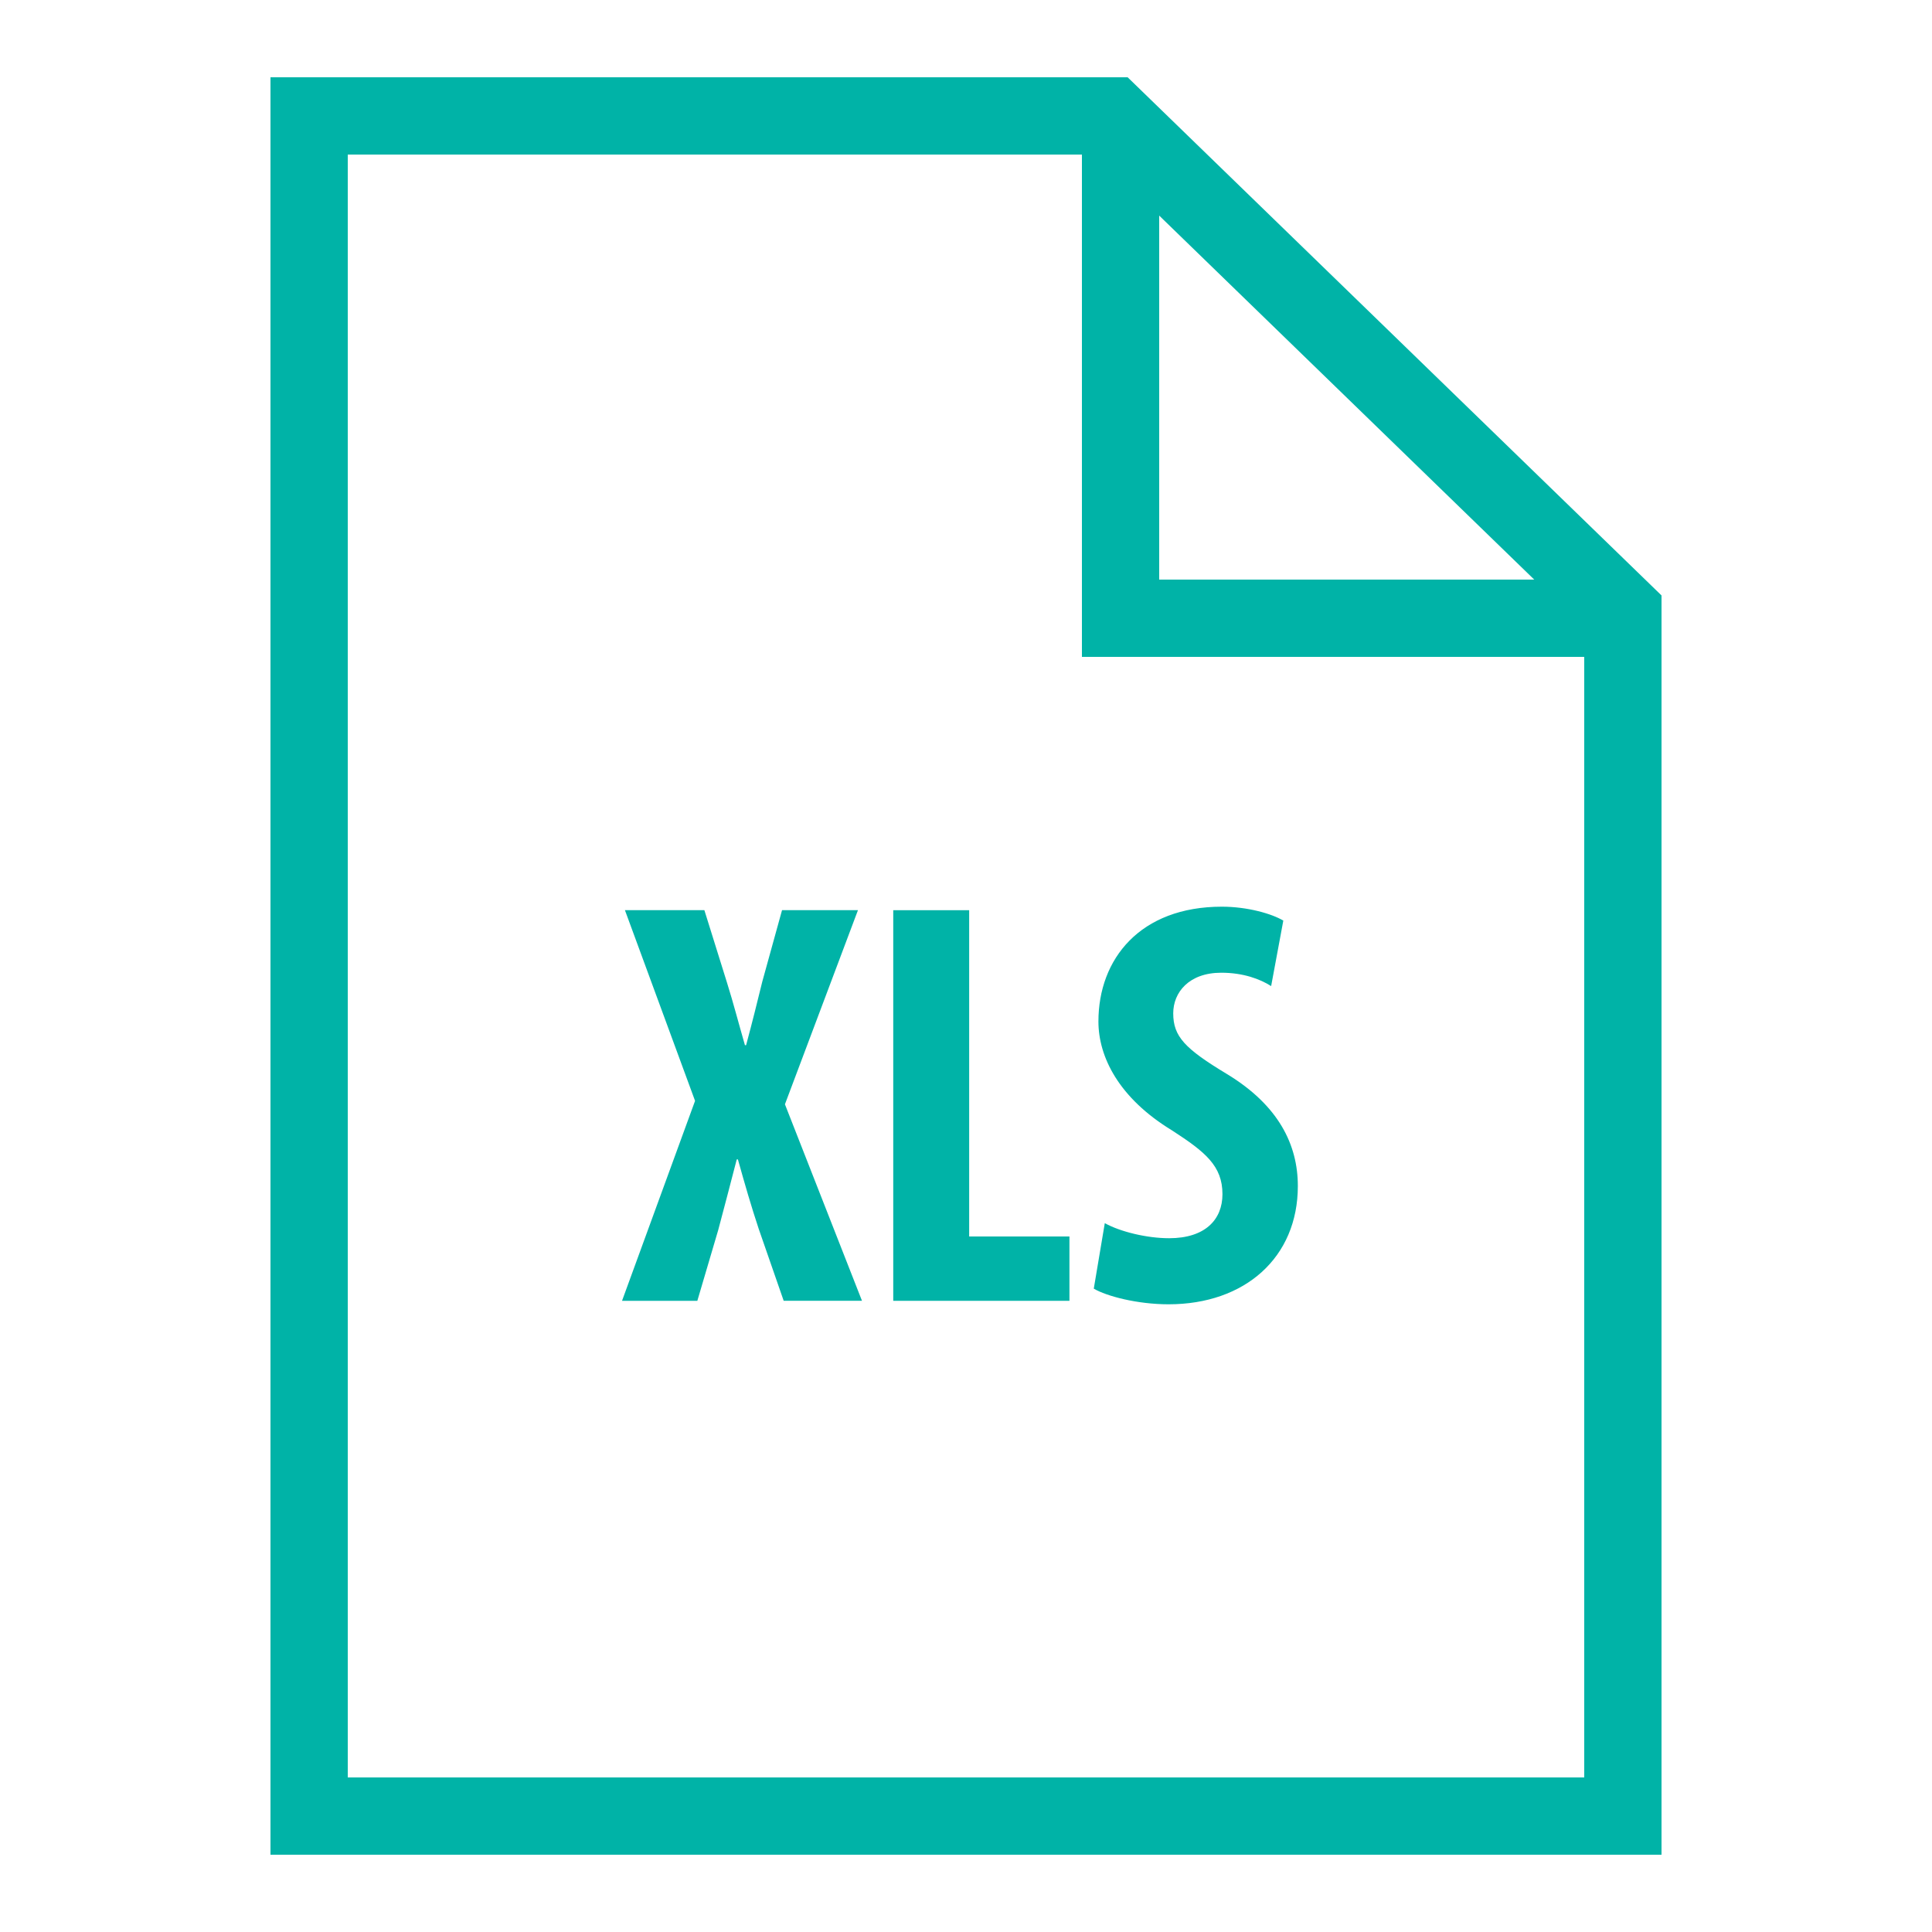 <?xml version="1.0" encoding="iso-8859-1"?>
<!-- Generator: Adobe Illustrator 20.1.0, SVG Export Plug-In . SVG Version: 6.00 Build 0)  -->
<svg xmlns="http://www.w3.org/2000/svg" xmlns:xlink="http://www.w3.org/1999/xlink" version="1.1" x="0px" y="0px" viewBox="0 0 50 50" style="enable-background:new 0 0 50 50;" xml:space="preserve" fill="#00b3a7" width="52px" height="52px">
<polyline style="fill:none;stroke:#00b3a7;stroke-width:2;stroke-linecap:round;stroke-miterlimit:10;" points="41,16 29,16 29,4   " fill="#00b3a7"/>
<polygon style="fill:none;stroke:#00b3a7;stroke-width:2;stroke-linecap:round;stroke-miterlimit:10;" points="42,47 8,47 8,3   28.778,3 42,15.833 " fill="#00b3a7"/>
<g fill="#00b3a7">
	<path d="M20.282,33.665l-0.646-1.86c-0.194-0.585-0.359-1.154-0.539-1.8h-0.03c-0.165,0.646-0.33,1.26-0.48,1.83l-0.54,1.83h-1.949   l1.89-5.175l-1.815-4.935h2.056l0.585,1.874c0.165,0.525,0.3,1.051,0.465,1.62h0.03c0.165-0.614,0.284-1.095,0.42-1.649l0.51-1.845   h1.965l-1.89,5.024l1.994,5.085H20.282z" fill="#00b3a7"/>
	<path d="M23.117,23.556h1.965V32h2.595v1.665h-4.56V23.556z" fill="#00b3a7"/>
	<path d="M28.592,31.655c0.405,0.225,1.095,0.39,1.665,0.39c0.93,0,1.38-0.48,1.38-1.14c0-0.735-0.45-1.096-1.305-1.65   c-1.38-0.84-1.905-1.905-1.905-2.819c0-1.62,1.08-2.971,3.195-2.971c0.66,0,1.29,0.181,1.59,0.36l-0.315,1.695   c-0.284-0.181-0.72-0.346-1.29-0.346c-0.84,0-1.244,0.511-1.244,1.051c0,0.6,0.3,0.914,1.395,1.574   c1.335,0.811,1.83,1.83,1.83,2.896c0,1.845-1.365,3.06-3.345,3.06c-0.811,0-1.605-0.21-1.936-0.405L28.592,31.655z" fill="#00b3a7"/>
</g>
</svg>
